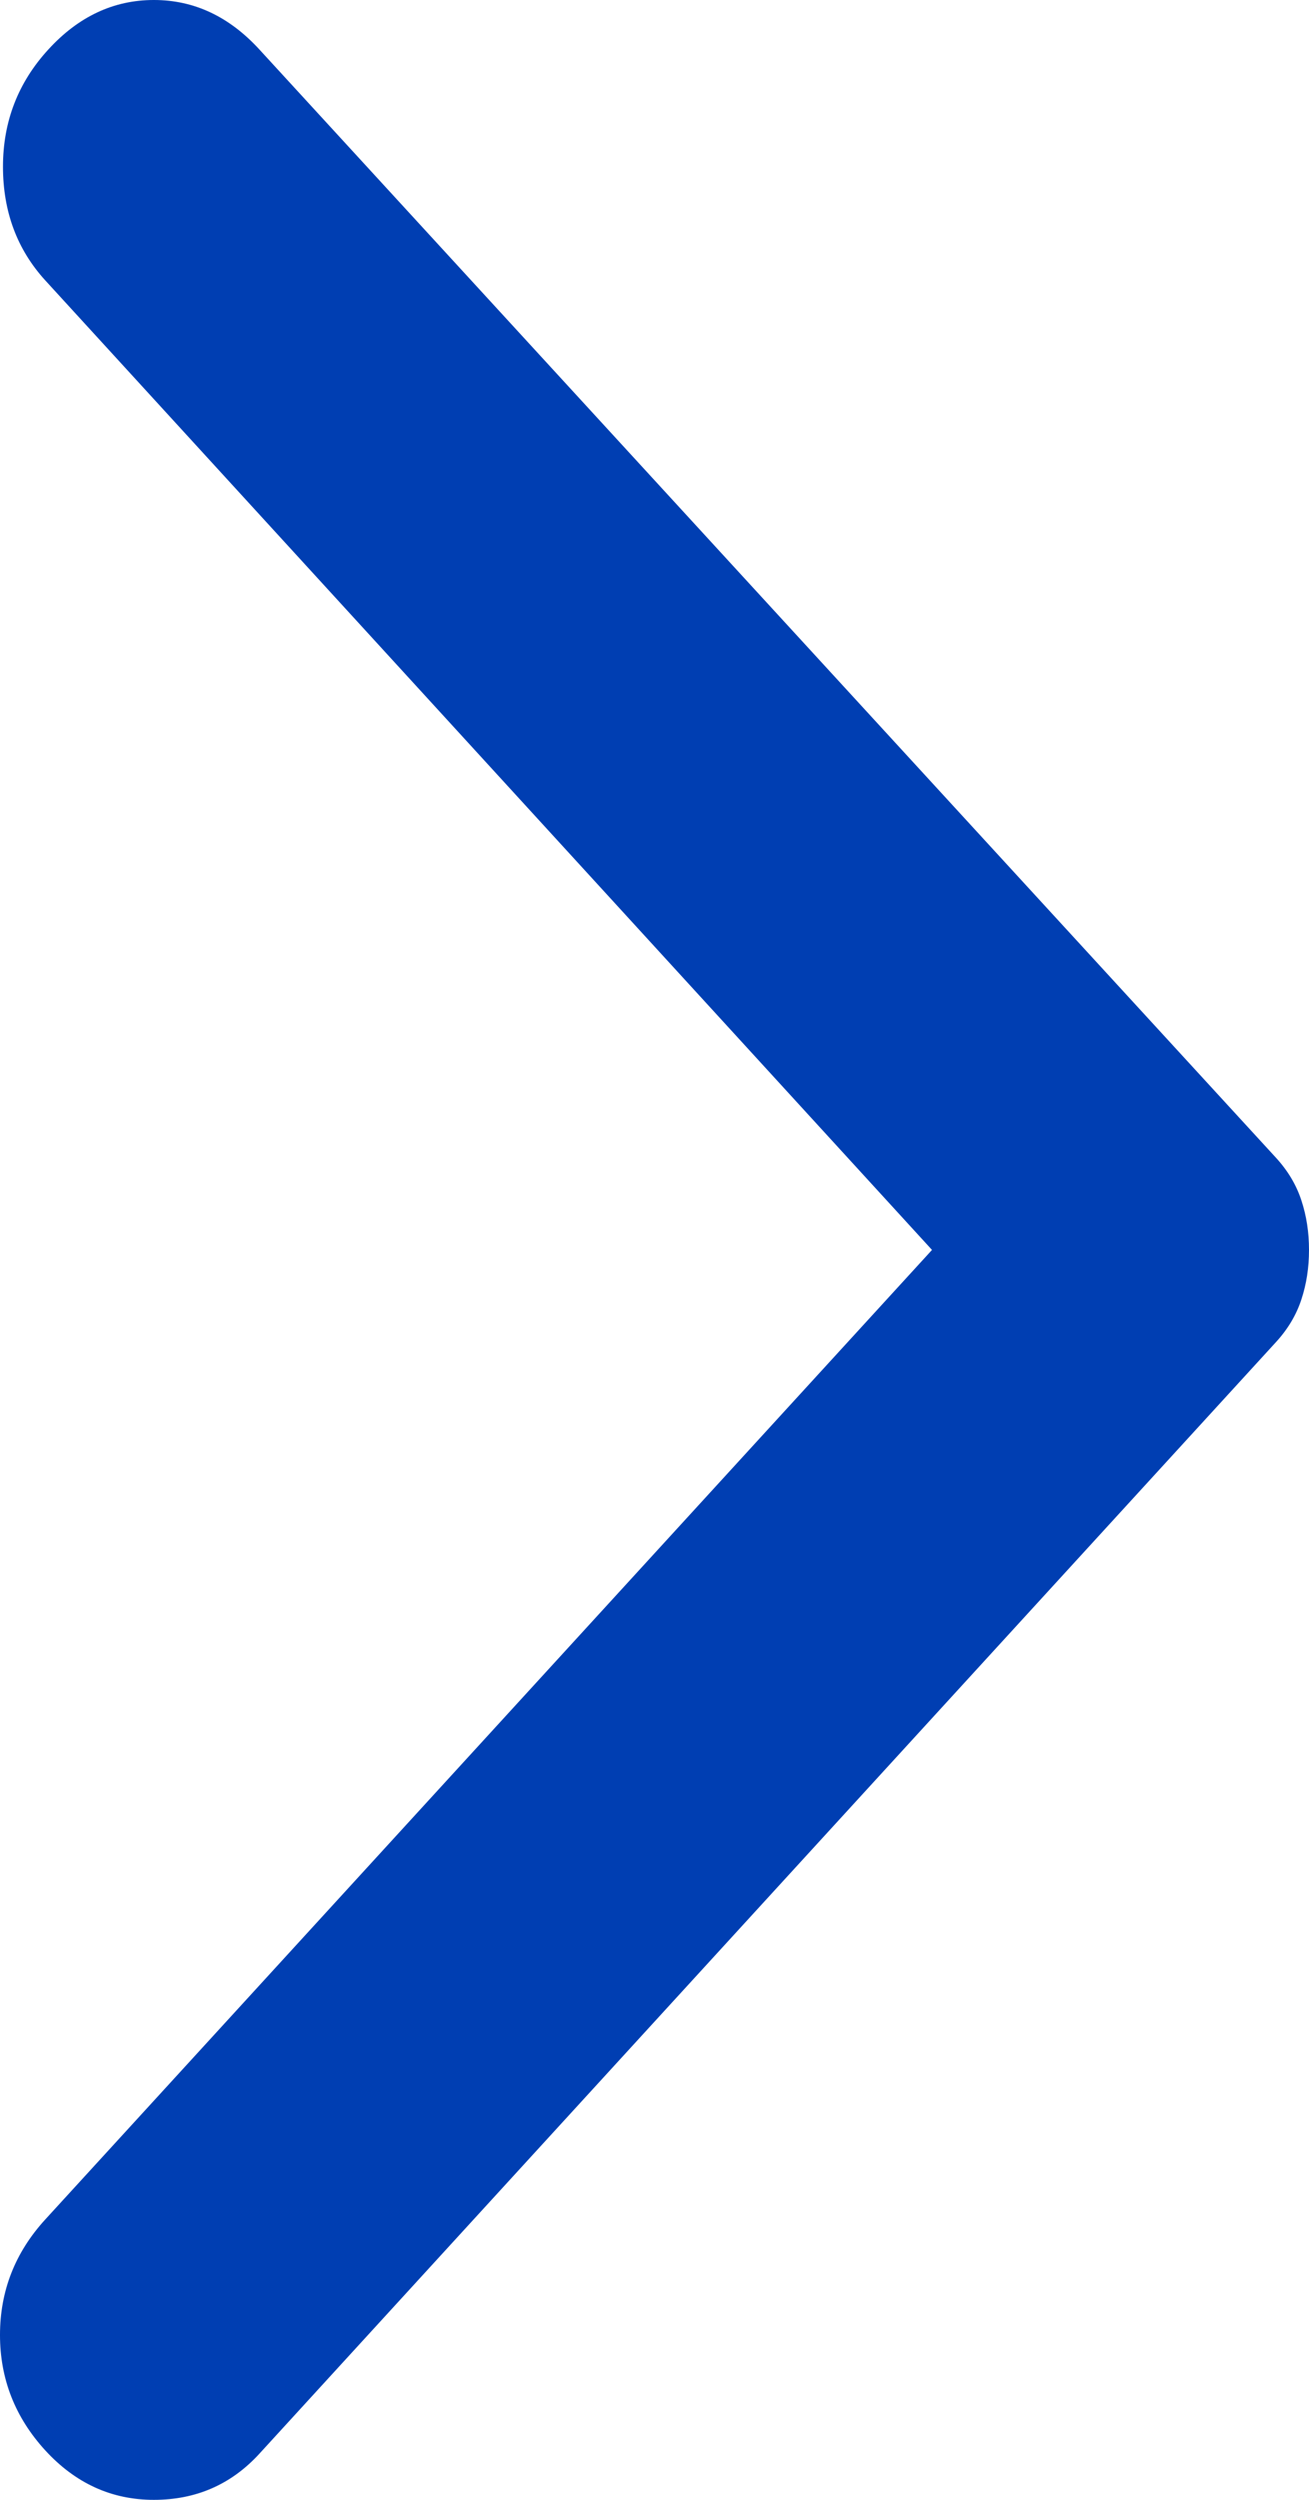 <svg width="11" height="21" viewBox="0 0 11 21" fill="none" xmlns="http://www.w3.org/2000/svg">
<path d="M2.18 0.416L10.721 9.724C10.823 9.835 10.894 9.955 10.936 10.084C10.979 10.214 11 10.352 11 10.5C11 10.648 10.979 10.786 10.936 10.916C10.894 11.045 10.823 11.165 10.721 11.276L2.18 20.612C1.943 20.871 1.647 21 1.293 21C0.938 21 0.634 20.861 0.38 20.584C0.127 20.307 8.88068e-08 19.984 1.211e-07 19.615C1.53394e-07 19.245 0.127 18.922 0.38 18.645L7.832 10.5L0.38 2.355C0.144 2.096 0.025 1.778 0.025 1.4C0.025 1.021 0.152 0.693 0.406 0.416C0.659 0.139 0.955 -8.78189e-07 1.293 -8.48646e-07C1.631 -8.19102e-07 1.926 0.139 2.18 0.416Z" fill="#003EB2"/>
</svg>
